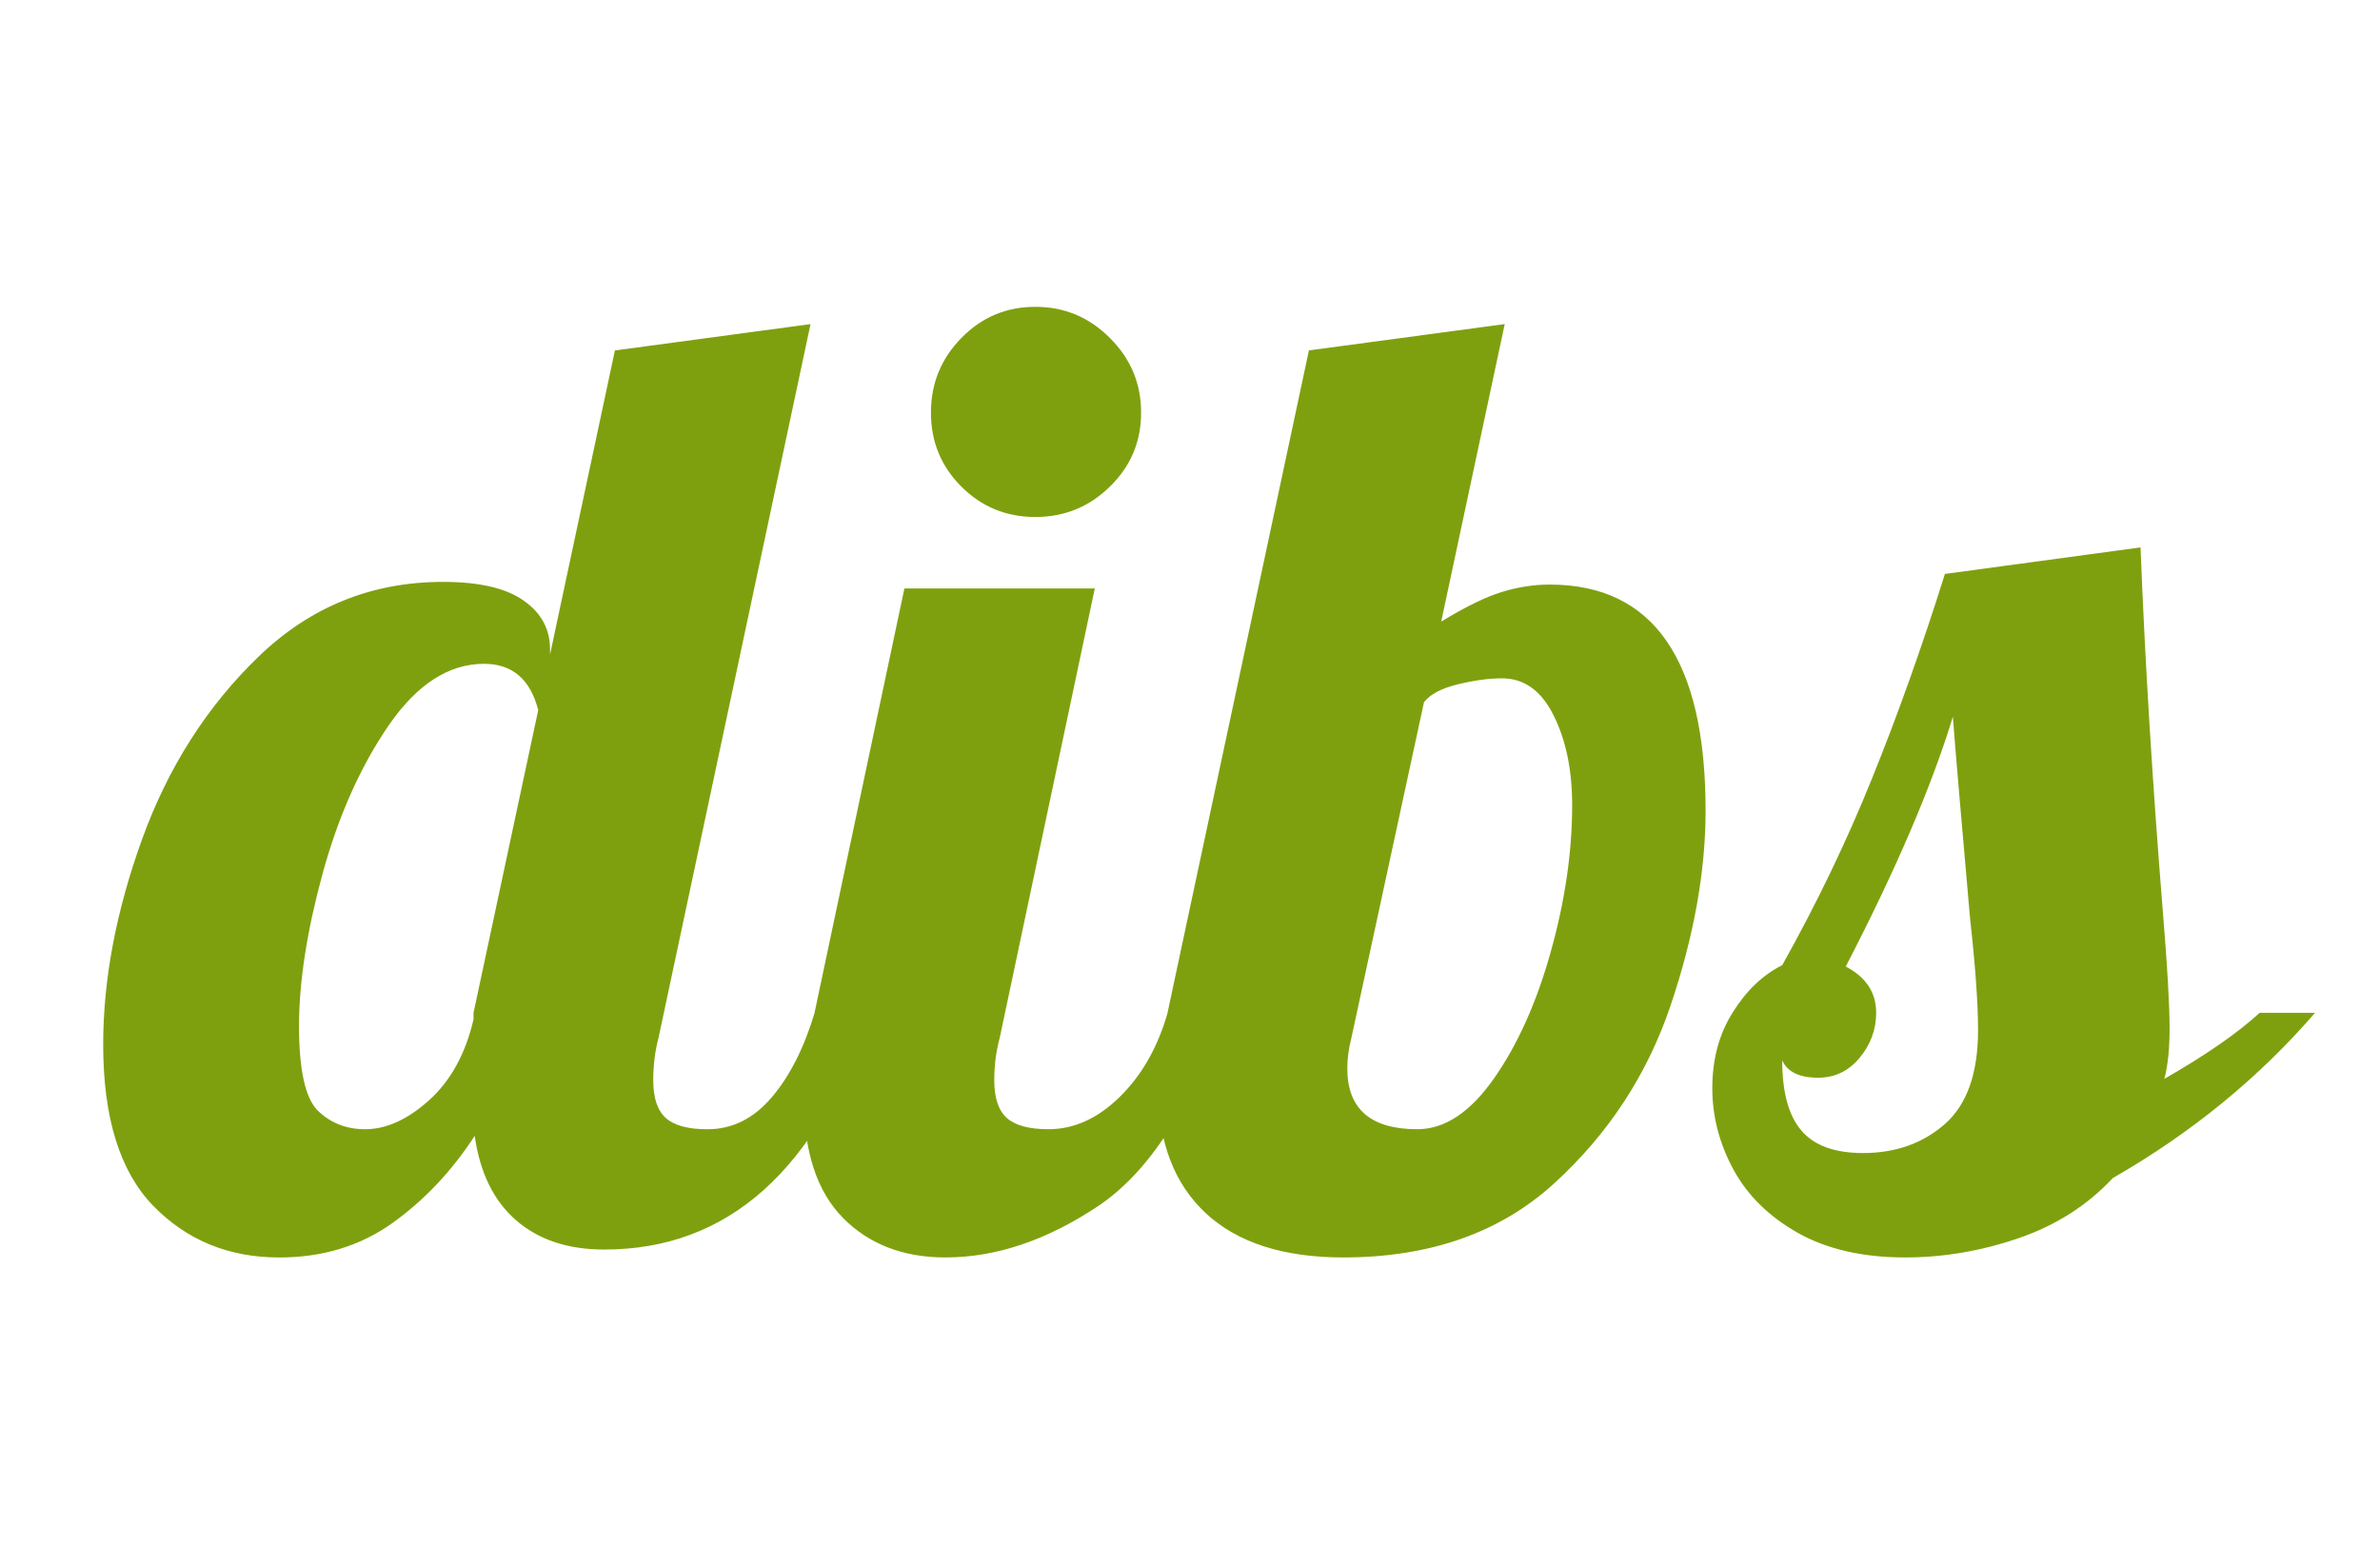 <svg version="1.1" viewBox="0.0 0.0 192.0 124.801" fill="none" stroke="none" stroke-linecap="square" stroke-miterlimit="10" xmlns:xlink="http://www.w3.org/1999/xlink" xmlns="http://www.w3.org/2000/svg"><clipPath id="p.0"><path d="m0 0l192.0 0l0 124.801l-192.0 0l0 -124.801z" clip-rule="nonzero"/></clipPath><g clip-path="url(#p.0)"><path fill="#000000" fill-opacity="0.0" d="m0 0l192.0 0l0 124.801l-192.0 0z" fill-rule="evenodd"/><path fill="#000000" fill-opacity="0.0" d="m-1.5643044E-4 0.007l192.0 0l0 124.787l-192.0 0z" fill-rule="evenodd"/><path fill="#7fa00e" d="m22.512 101.442q-6.078 0 -10.141 -4.156q-4.047 -4.156 -4.047 -13.016q0 -7.891 3.141 -16.578q3.156 -8.703 9.391 -14.719q6.25 -6.031 14.891 -6.031q4.359 0 6.484 1.5q2.141 1.484 2.141 3.938l0 0.422l5.234 -24.531l15.781 -2.125l-12.266 57.594q-0.422 1.594 -0.422 3.406q0 2.141 1.016 3.047q1.016 0.906 3.359 0.906q2.984 0 5.172 -2.562q2.187 -2.562 3.469 -6.828l4.469 0q-6.5 19.094 -21.437 19.094q-4.375 0 -7.094 -2.344q-2.719 -2.344 -3.359 -6.828q-2.766 4.266 -6.656 7.047q-3.891 2.766 -9.125 2.766zm6.938 -10.344q2.562 0 5.172 -2.344q2.609 -2.359 3.578 -6.516l0 -0.531l5.219 -24.422q-0.953 -3.734 -4.375 -3.734q-4.266 0 -7.688 4.969q-3.406 4.953 -5.328 11.938q-1.906 6.984 -1.906 12.312q0 5.344 1.531 6.844q1.547 1.484 3.797 1.484zm54.073 -49.391q-3.516 0 -5.969 -2.453q-2.453 -2.453 -2.453 -5.969q0 -3.516 2.453 -6.016q2.453 -2.516 5.969 -2.516q3.516 0 6.016 2.516q2.516 2.5 2.516 6.016q0 3.516 -2.516 5.969q-2.5 2.453 -6.016 2.453zm-7.25 59.734q-5.125 0 -8.281 -3.203q-3.141 -3.203 -3.141 -9.594q0 -2.672 0.859 -6.938l7.25 -34.234l15.359 0l-7.672 36.266q-0.438 1.594 -0.438 3.406q0 2.141 1.016 3.047q1.016 0.906 3.359 0.906q3.094 0 5.75 -2.609q2.672 -2.625 3.859 -6.781l4.469 0q-3.938 11.516 -10.125 15.625q-6.188 4.109 -12.266 4.109zm32.102 0q-7.25 0 -11.094 -3.562q-3.844 -3.578 -3.844 -10.094q0 -3.203 0.75 -6.078l11.406 -53.438l15.797 -2.125l-5.125 24.0q2.984 -1.812 4.906 -2.391q1.922 -0.594 3.844 -0.594q12.578 0 12.578 18.234q0 7.359 -2.828 15.734q-2.828 8.359 -9.391 14.344q-6.547 5.969 -17.0 5.969zm5.969 -10.344q3.312 0 6.188 -4.109q2.875 -4.109 4.578 -10.234q1.719 -6.141 1.719 -11.797q0 -4.266 -1.5 -7.25q-1.484 -2.984 -4.156 -2.984q-1.594 0 -3.578 0.484q-1.969 0.484 -2.719 1.438l-5.859 27.094q-0.328 1.281 -0.328 2.453q0 4.906 5.656 4.906zm39.355 10.344q-5.109 0 -8.641 -1.969q-3.516 -1.984 -5.219 -5.125q-1.703 -3.141 -1.703 -6.562q0 -3.516 1.656 -6.125q1.641 -2.625 3.984 -3.797q4.172 -7.453 7.25 -15.078q3.094 -7.641 5.875 -16.484l15.781 -2.141q0.531 13.656 1.812 29.547q0.531 6.406 0.531 9.281q0 2.453 -0.422 4.047q5.016 -2.875 7.688 -5.328l4.469 0q-6.828 7.891 -16.312 13.328q-3.094 3.312 -7.625 4.859q-4.531 1.547 -9.125 1.547zm-3.406 -8.422q3.938 0 6.609 -2.344q2.672 -2.359 2.672 -7.578q0 -3.203 -0.641 -8.969q-1.078 -12.156 -1.391 -16.312q-2.562 8.422 -8.641 20.156q2.453 1.281 2.453 3.734q0 2.031 -1.344 3.641q-1.328 1.594 -3.344 1.594q-2.25 0 -2.891 -1.391q0 3.844 1.547 5.656q1.547 1.812 4.969 1.812z" fill-rule="nonzero"/></g></svg>
